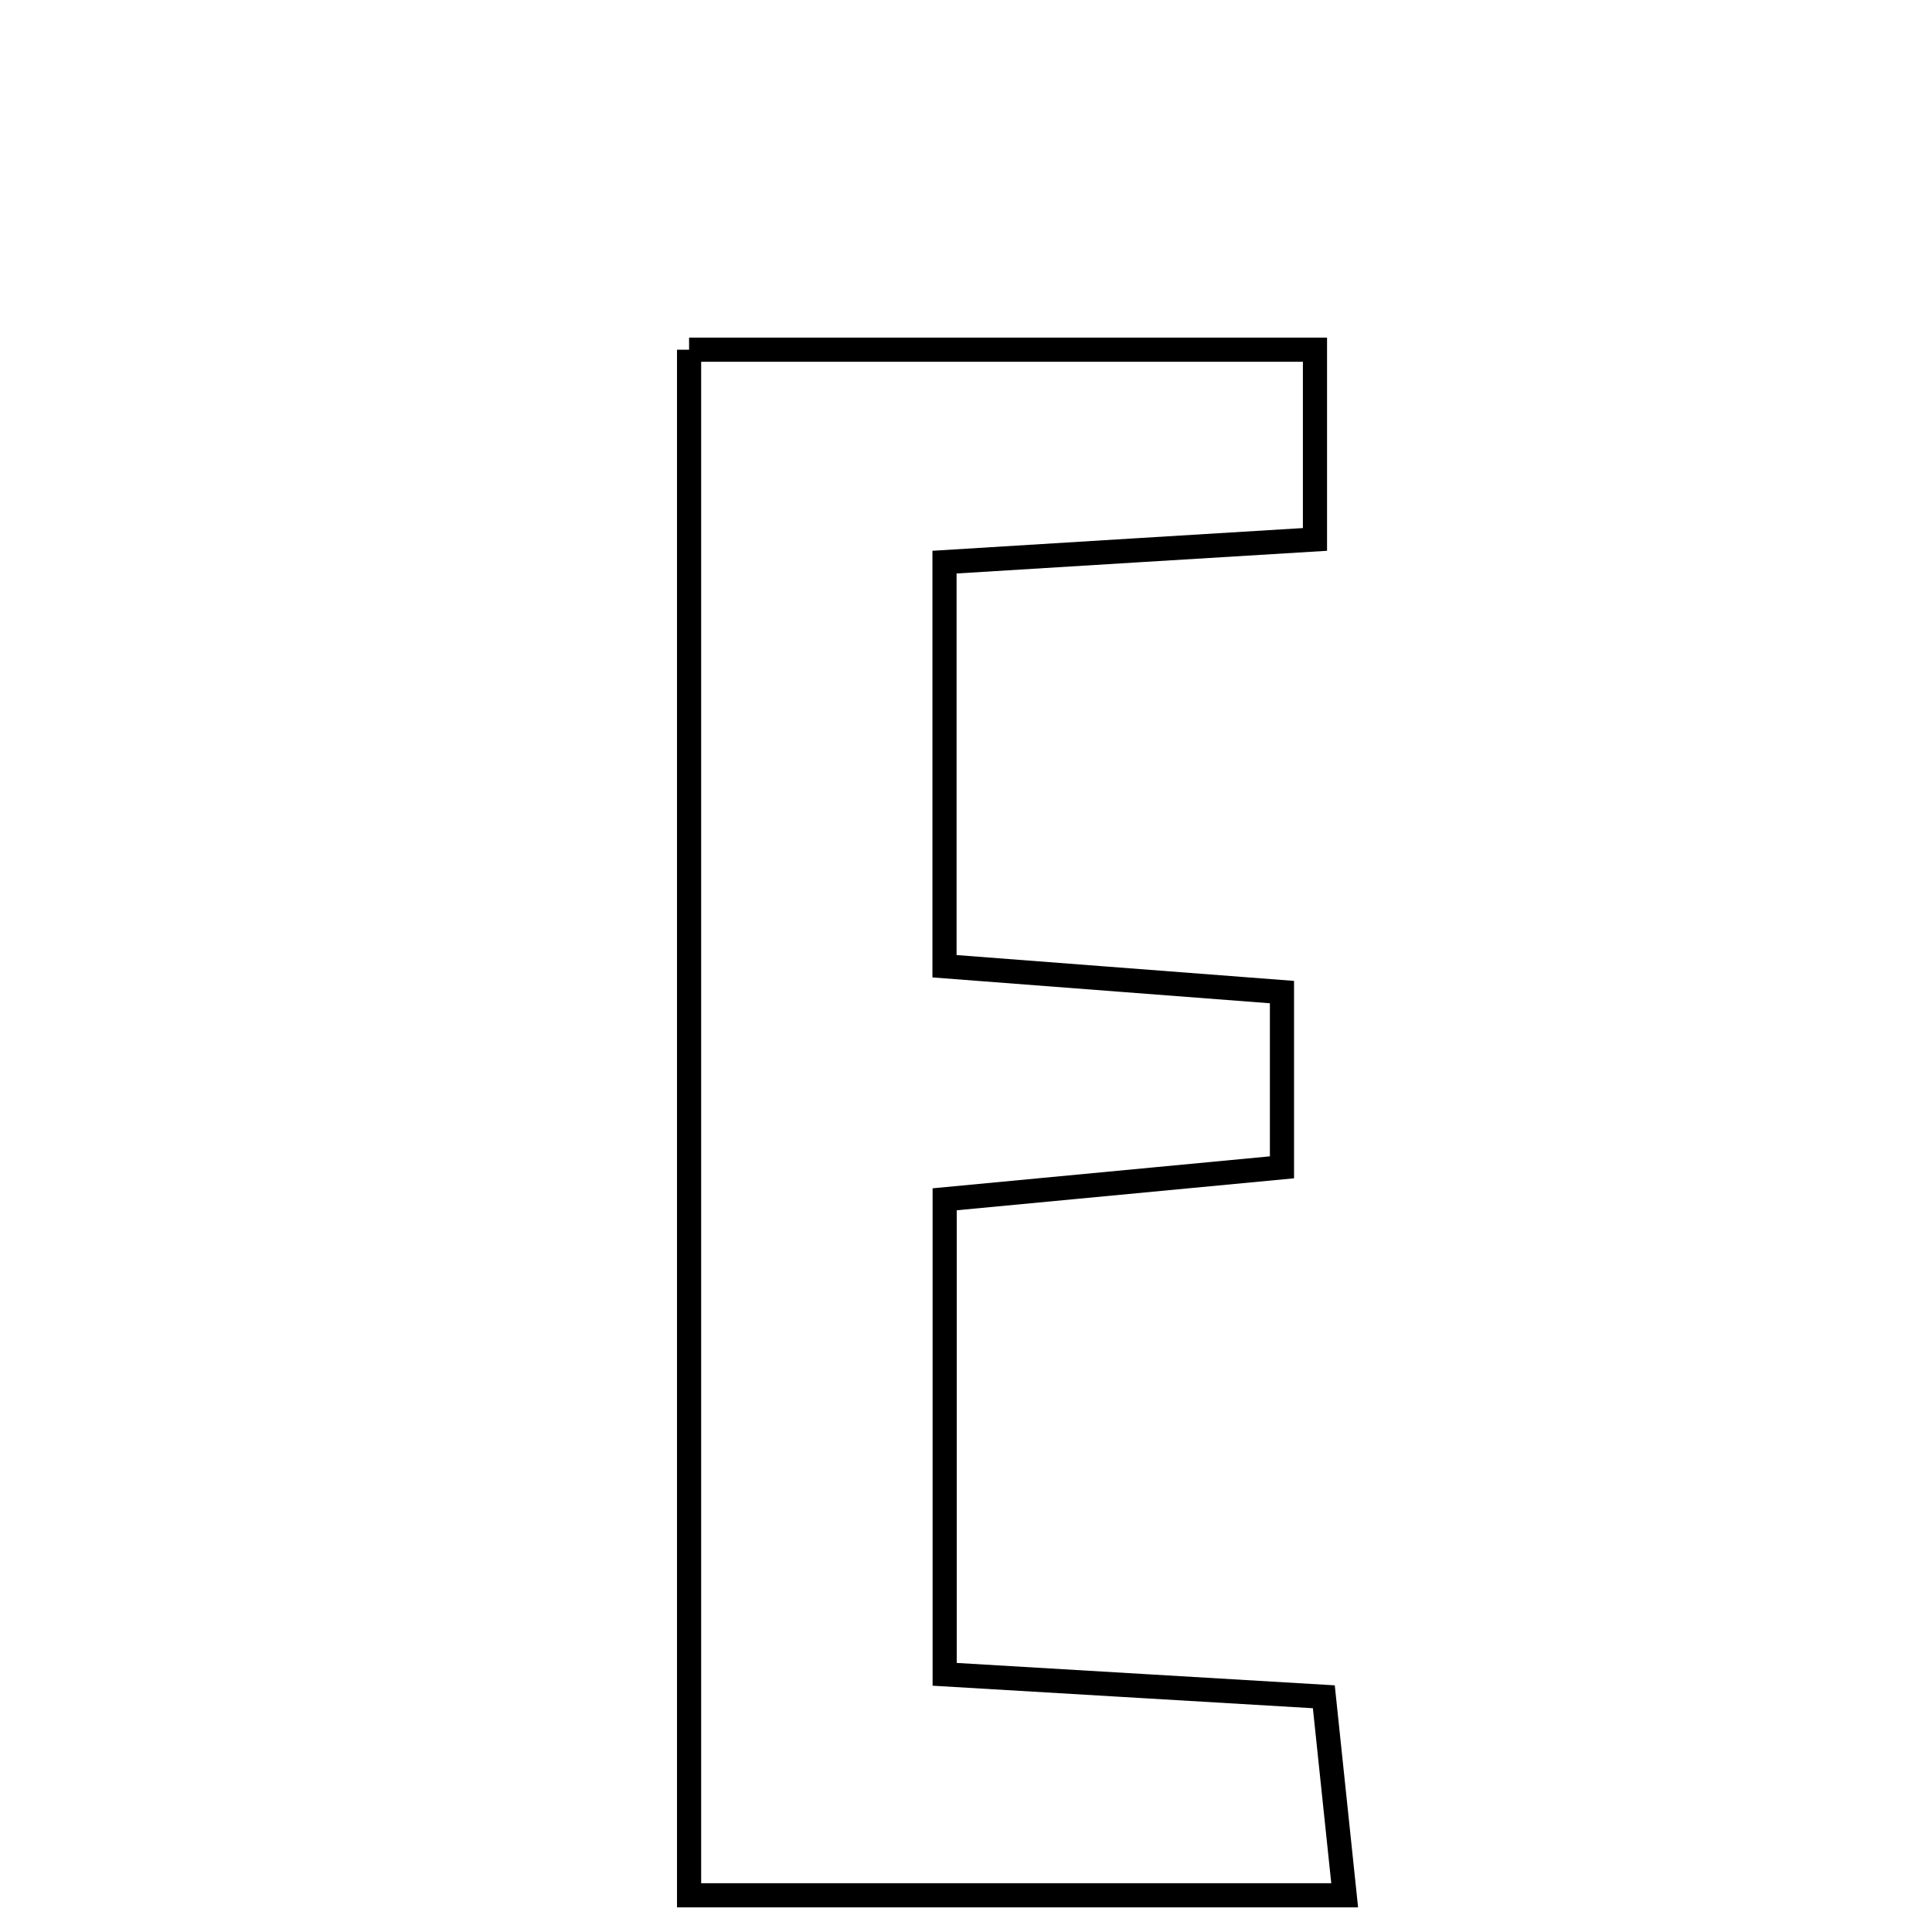 <svg xmlns="http://www.w3.org/2000/svg" viewBox="0.0 0.0 24.0 24.0" height="200px" width="200px"><path fill="none" stroke="black" stroke-width=".3" stroke-opacity="1.0"  filling="0" d="M8.56 4.344 C11.149 4.344 13.665 4.344 16.335 4.344 C16.335 5.113 16.335 5.819 16.335 6.701 C14.791 6.795 13.381 6.881 11.733 6.983 C11.733 8.607 11.733 10.165 11.733 12.003 C13.041 12.103 14.42 12.209 15.925 12.324 C15.925 13.071 15.925 13.691 15.925 14.501 C14.561 14.63 13.263 14.753 11.735 14.898 C11.735 16.796 11.735 18.642 11.735 20.799 C13.195 20.885 14.678 20.973 16.445 21.078 C16.527 21.864 16.608 22.631 16.704 23.544 C13.905 23.544 11.361 23.544 8.56 23.544 C8.56 16.994 8.56 10.78 8.56 4.344"></path></svg>